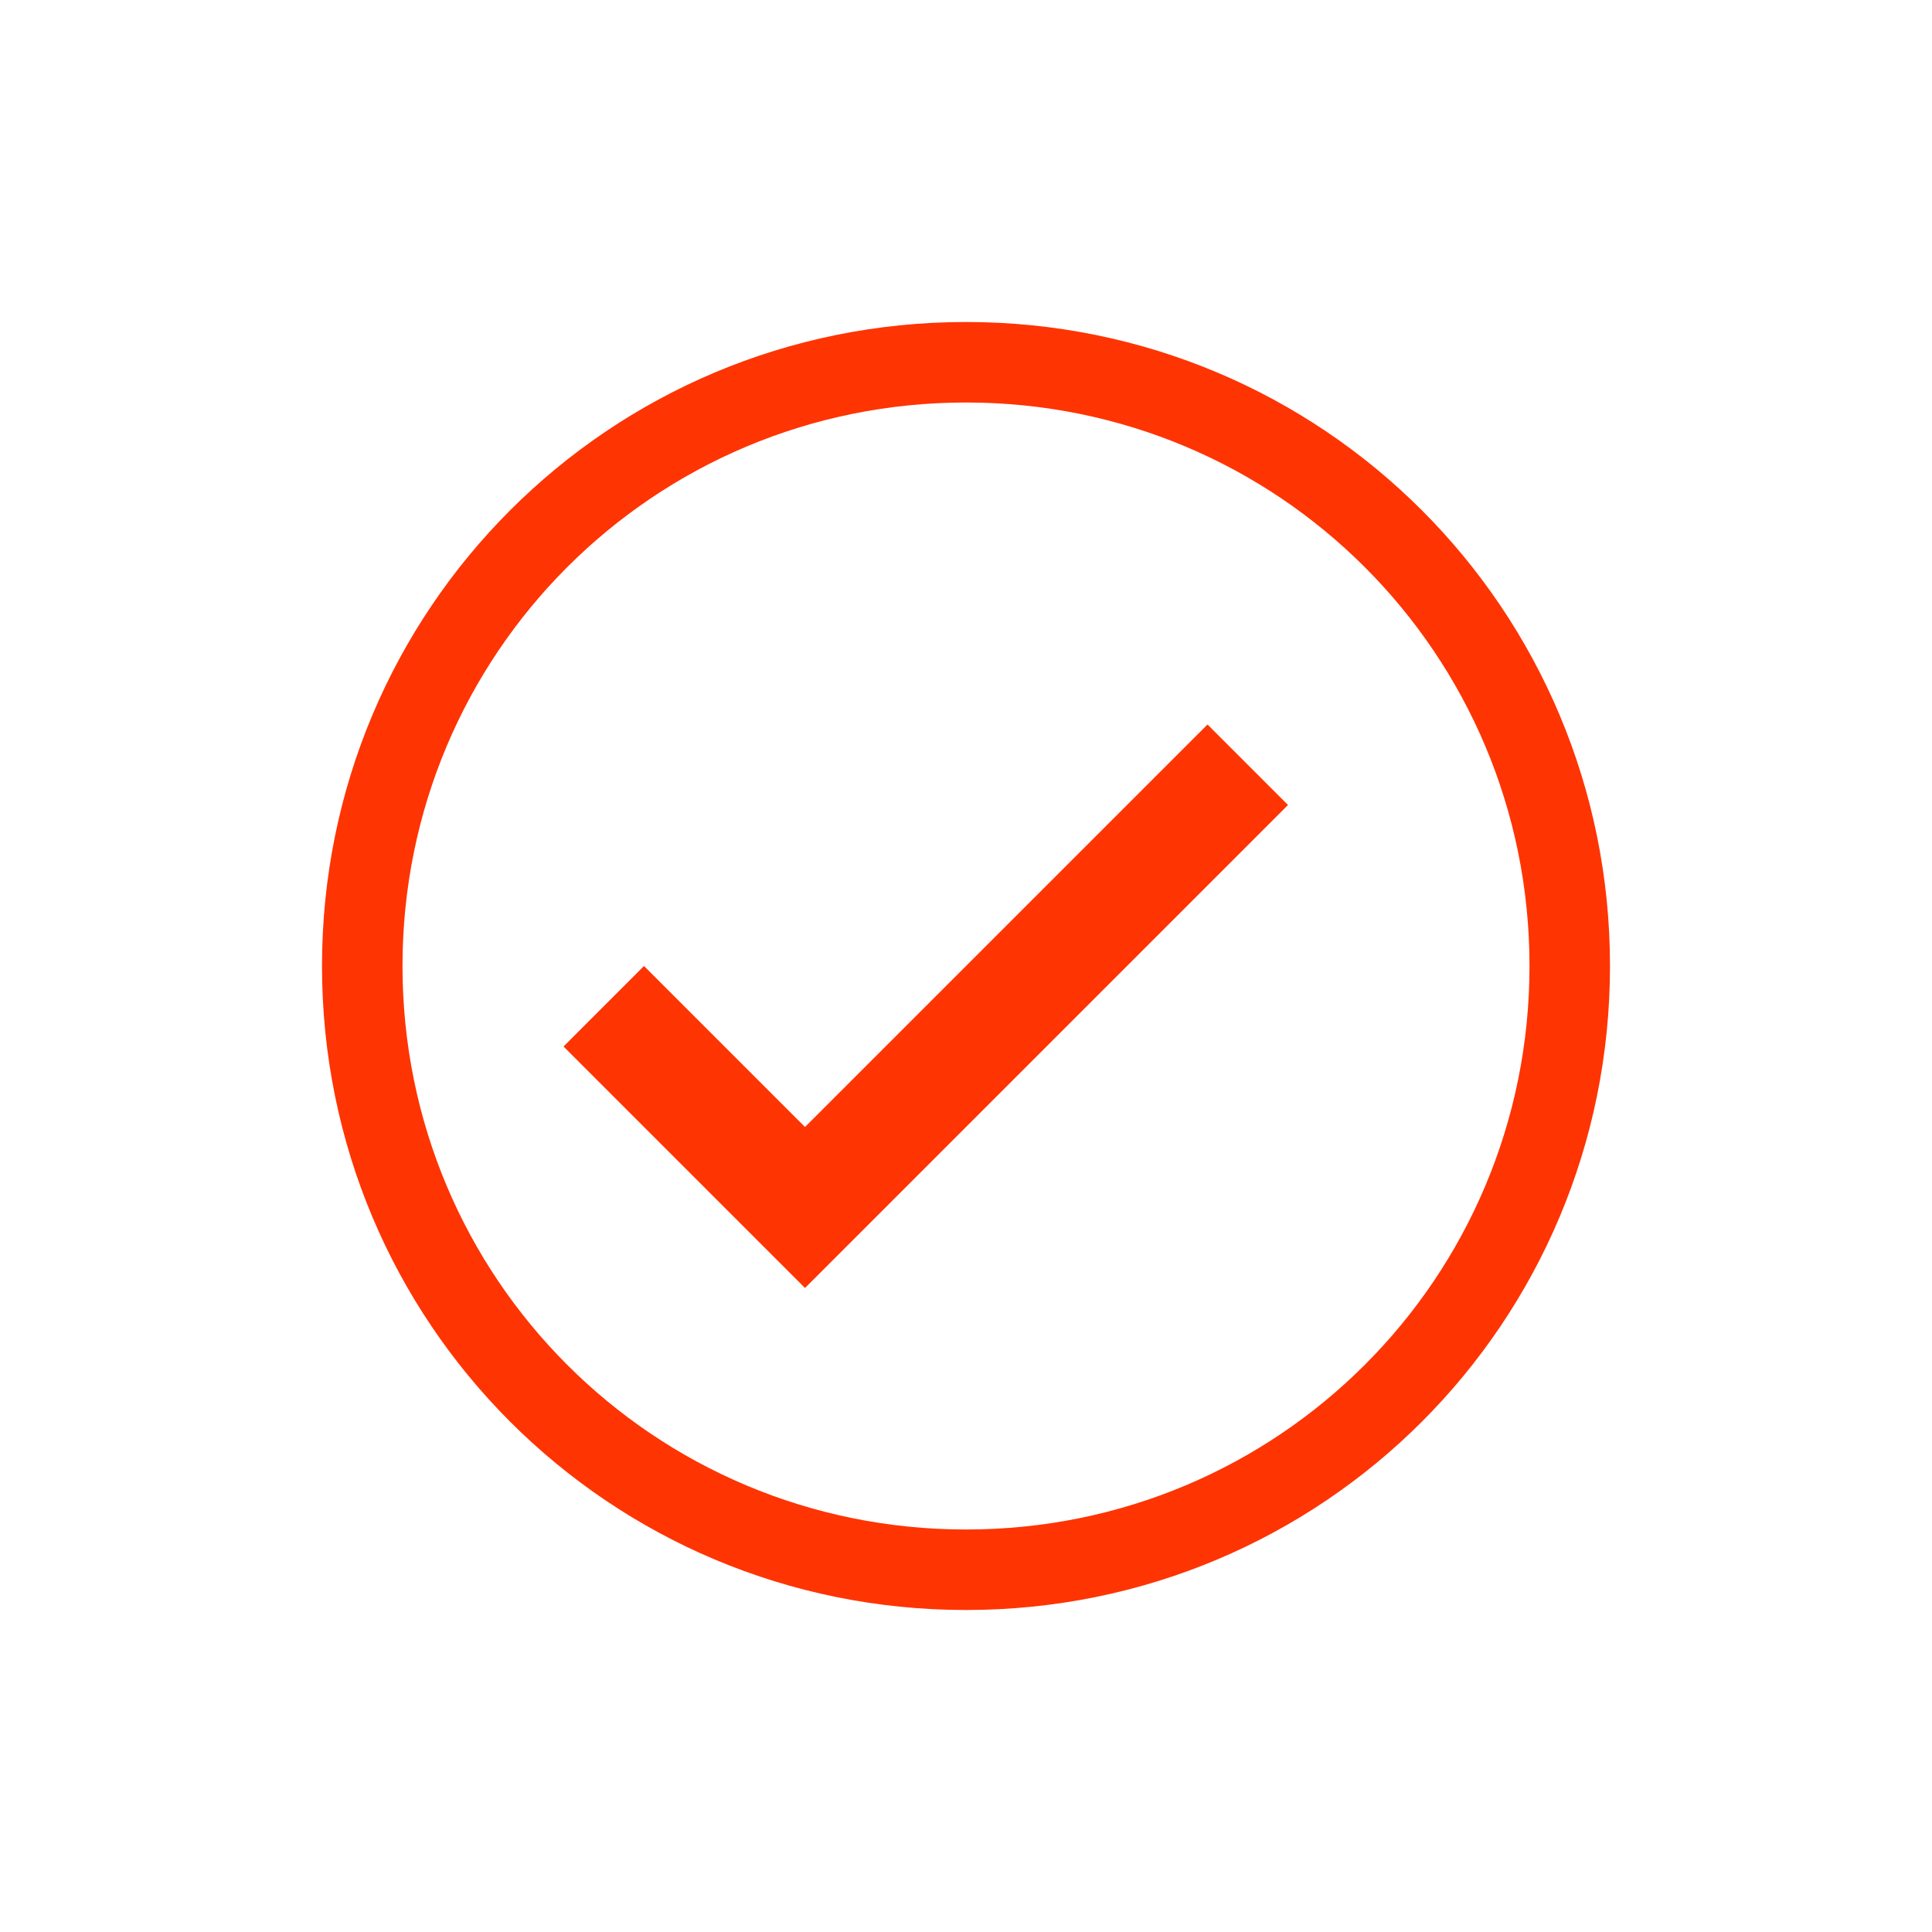 <svg xmlns="http://www.w3.org/2000/svg" viewBox="0 0 24 24">
  <defs id="defs3051">
    <style type="text/css" id="current-color-scheme">
      .ColorScheme-Text {
        color:#FF3403;
      }
      </style>
  </defs>
 <path style="fill:currentColor;fill-opacity:1;stroke:none" 
     d="M 12 4 C 7.568 4 4 7.568 4 12 C 4 16.432 7.568 20 12 20 C 16.432 20 20 16.432 20 12 C 20 7.568 16.432 4 12 4 z M 12 5 C 15.878 5 19 8.122 19 12 C 19 15.878 15.878 19 12 19 C 8.122 19 5 15.878 5 12 C 5 8.122 8.122 5 12 5 z M 15 9 L 10 14 L 8 12 L 7 13 L 10 16 L 16 10 L 15 9 z "
     class="ColorScheme-Text"
     />
</svg>
